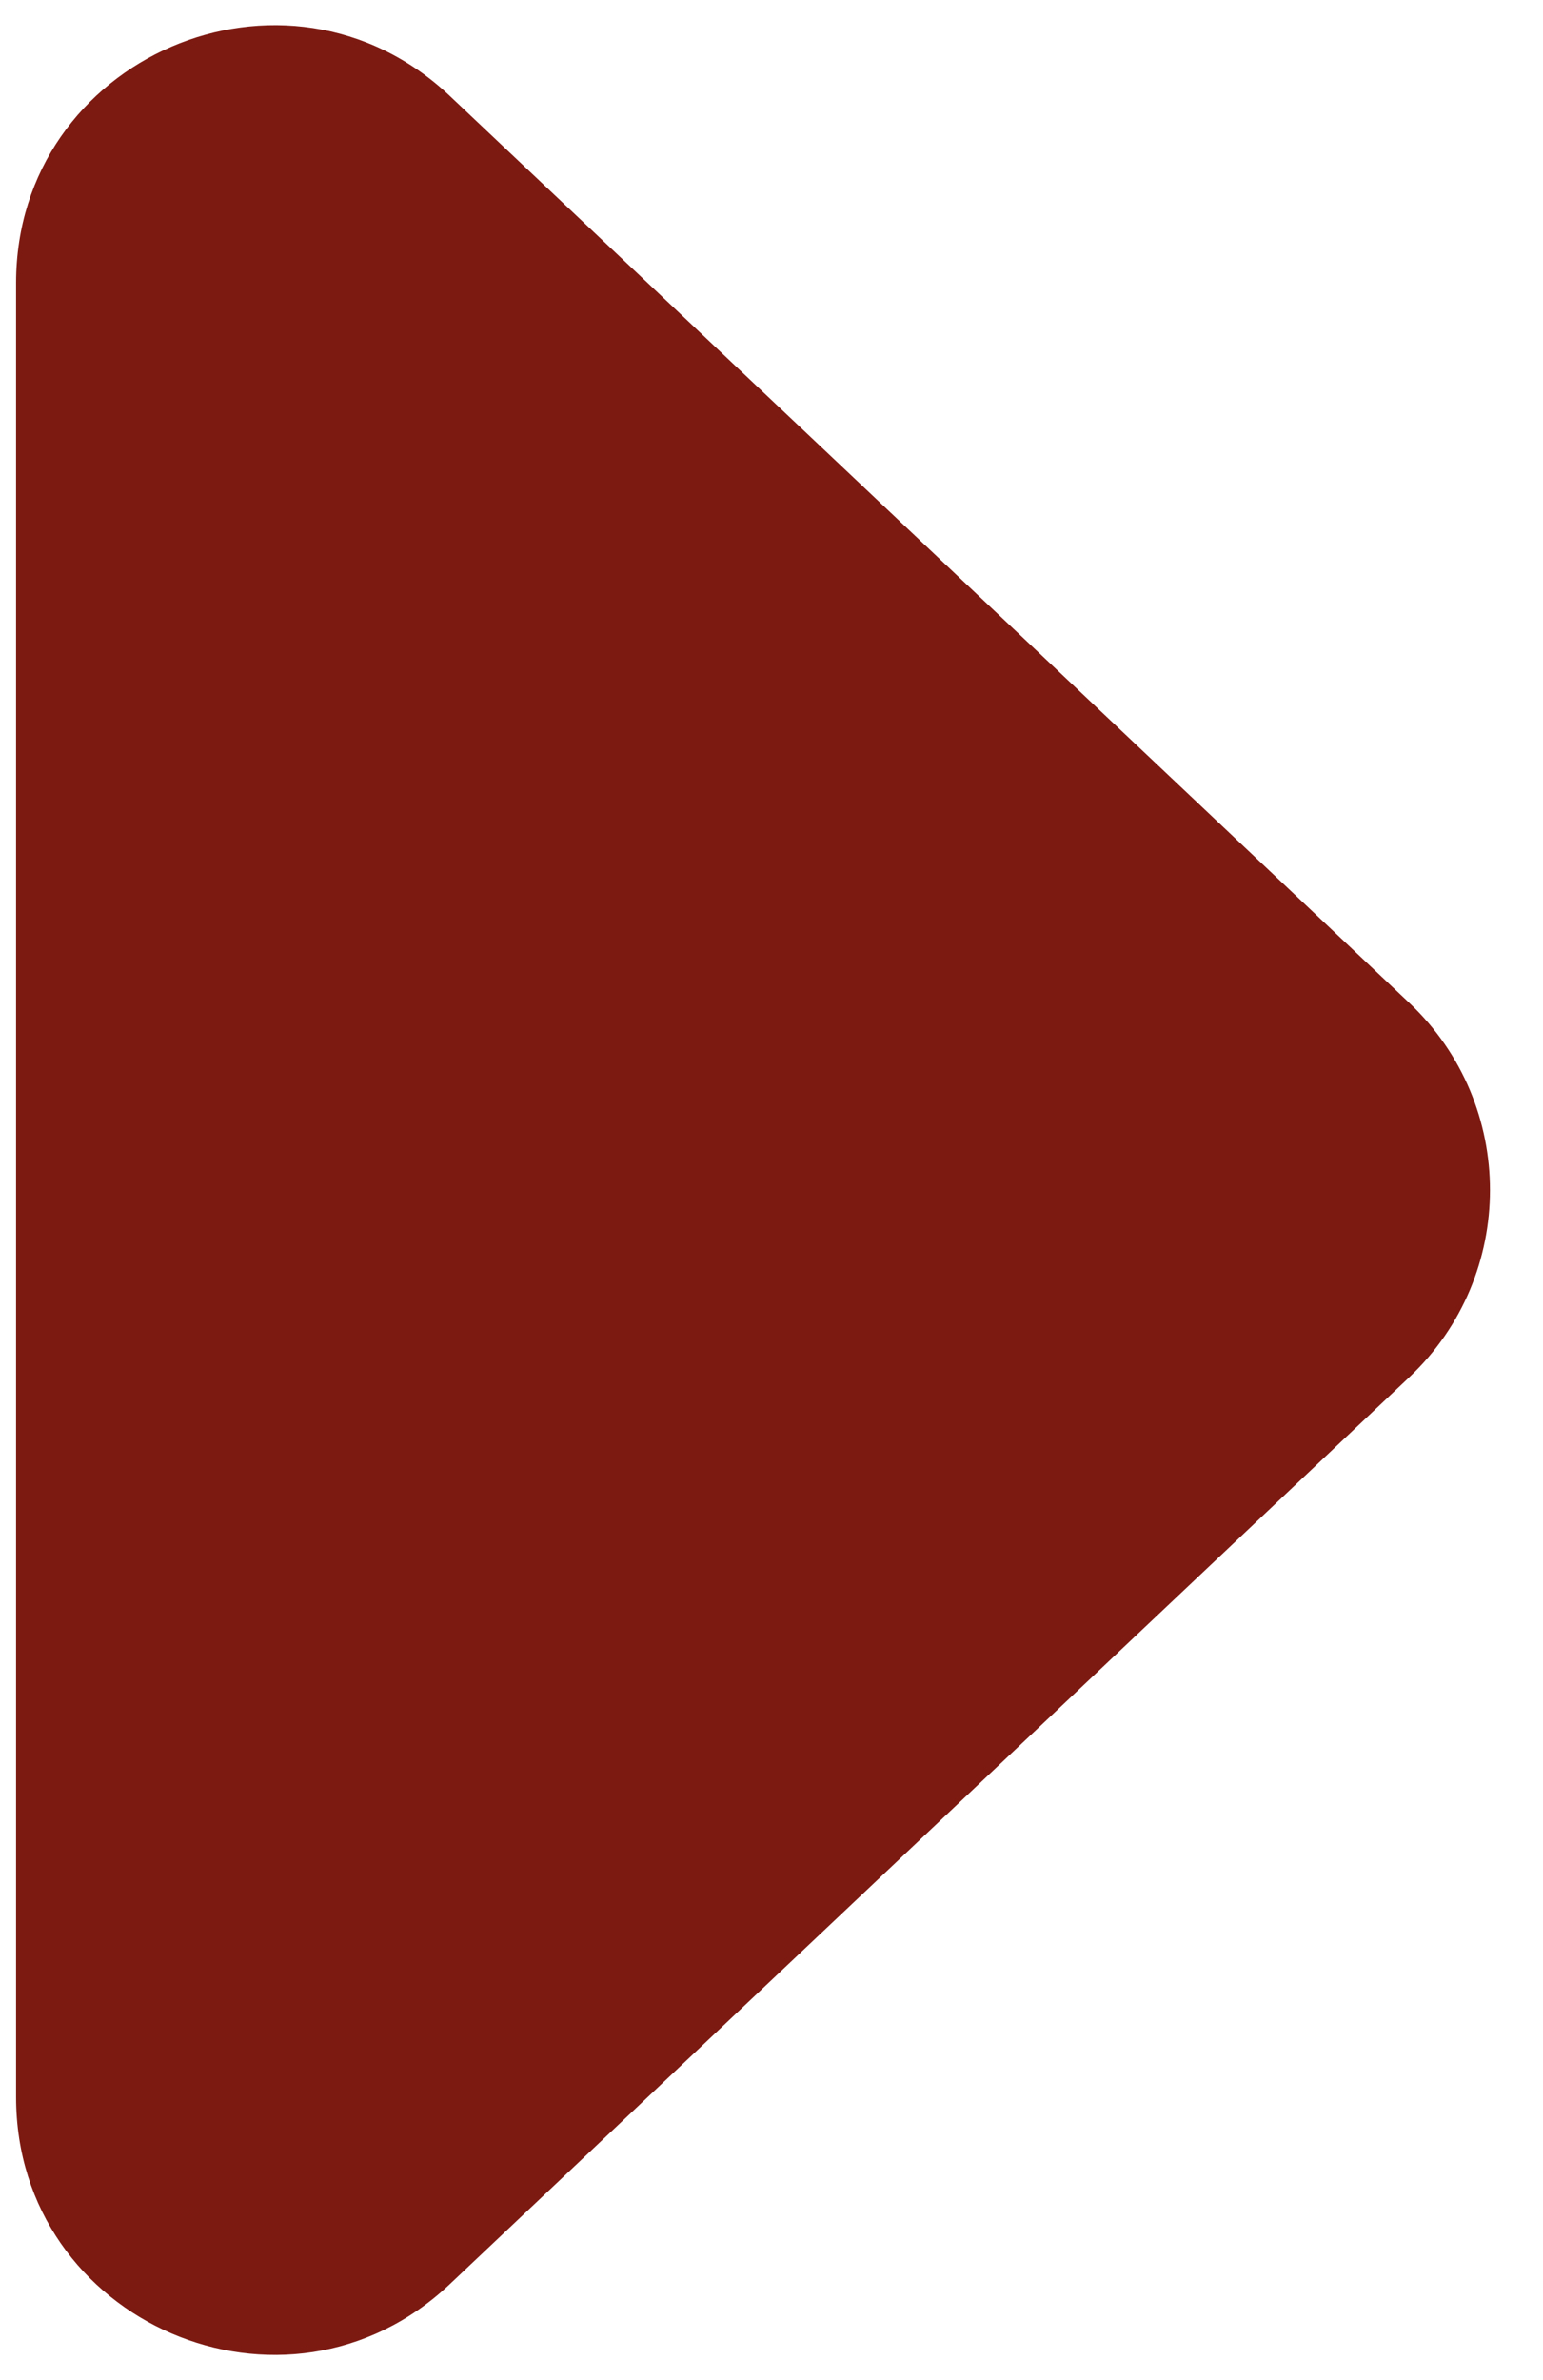 <svg width="24" height="37" viewBox="0 0 24 37" fill="none" xmlns="http://www.w3.org/2000/svg">
    <path d="M21.922 15.592C23.593 17.171 23.593 19.829 21.922 21.408L6.997 35.508C4.446 37.918 0.25 36.11 0.25 32.601V4.399C0.25 0.89 4.446 -0.918 6.997 1.492L21.922 15.592Z" fill="#7C1A12"/>
</svg>